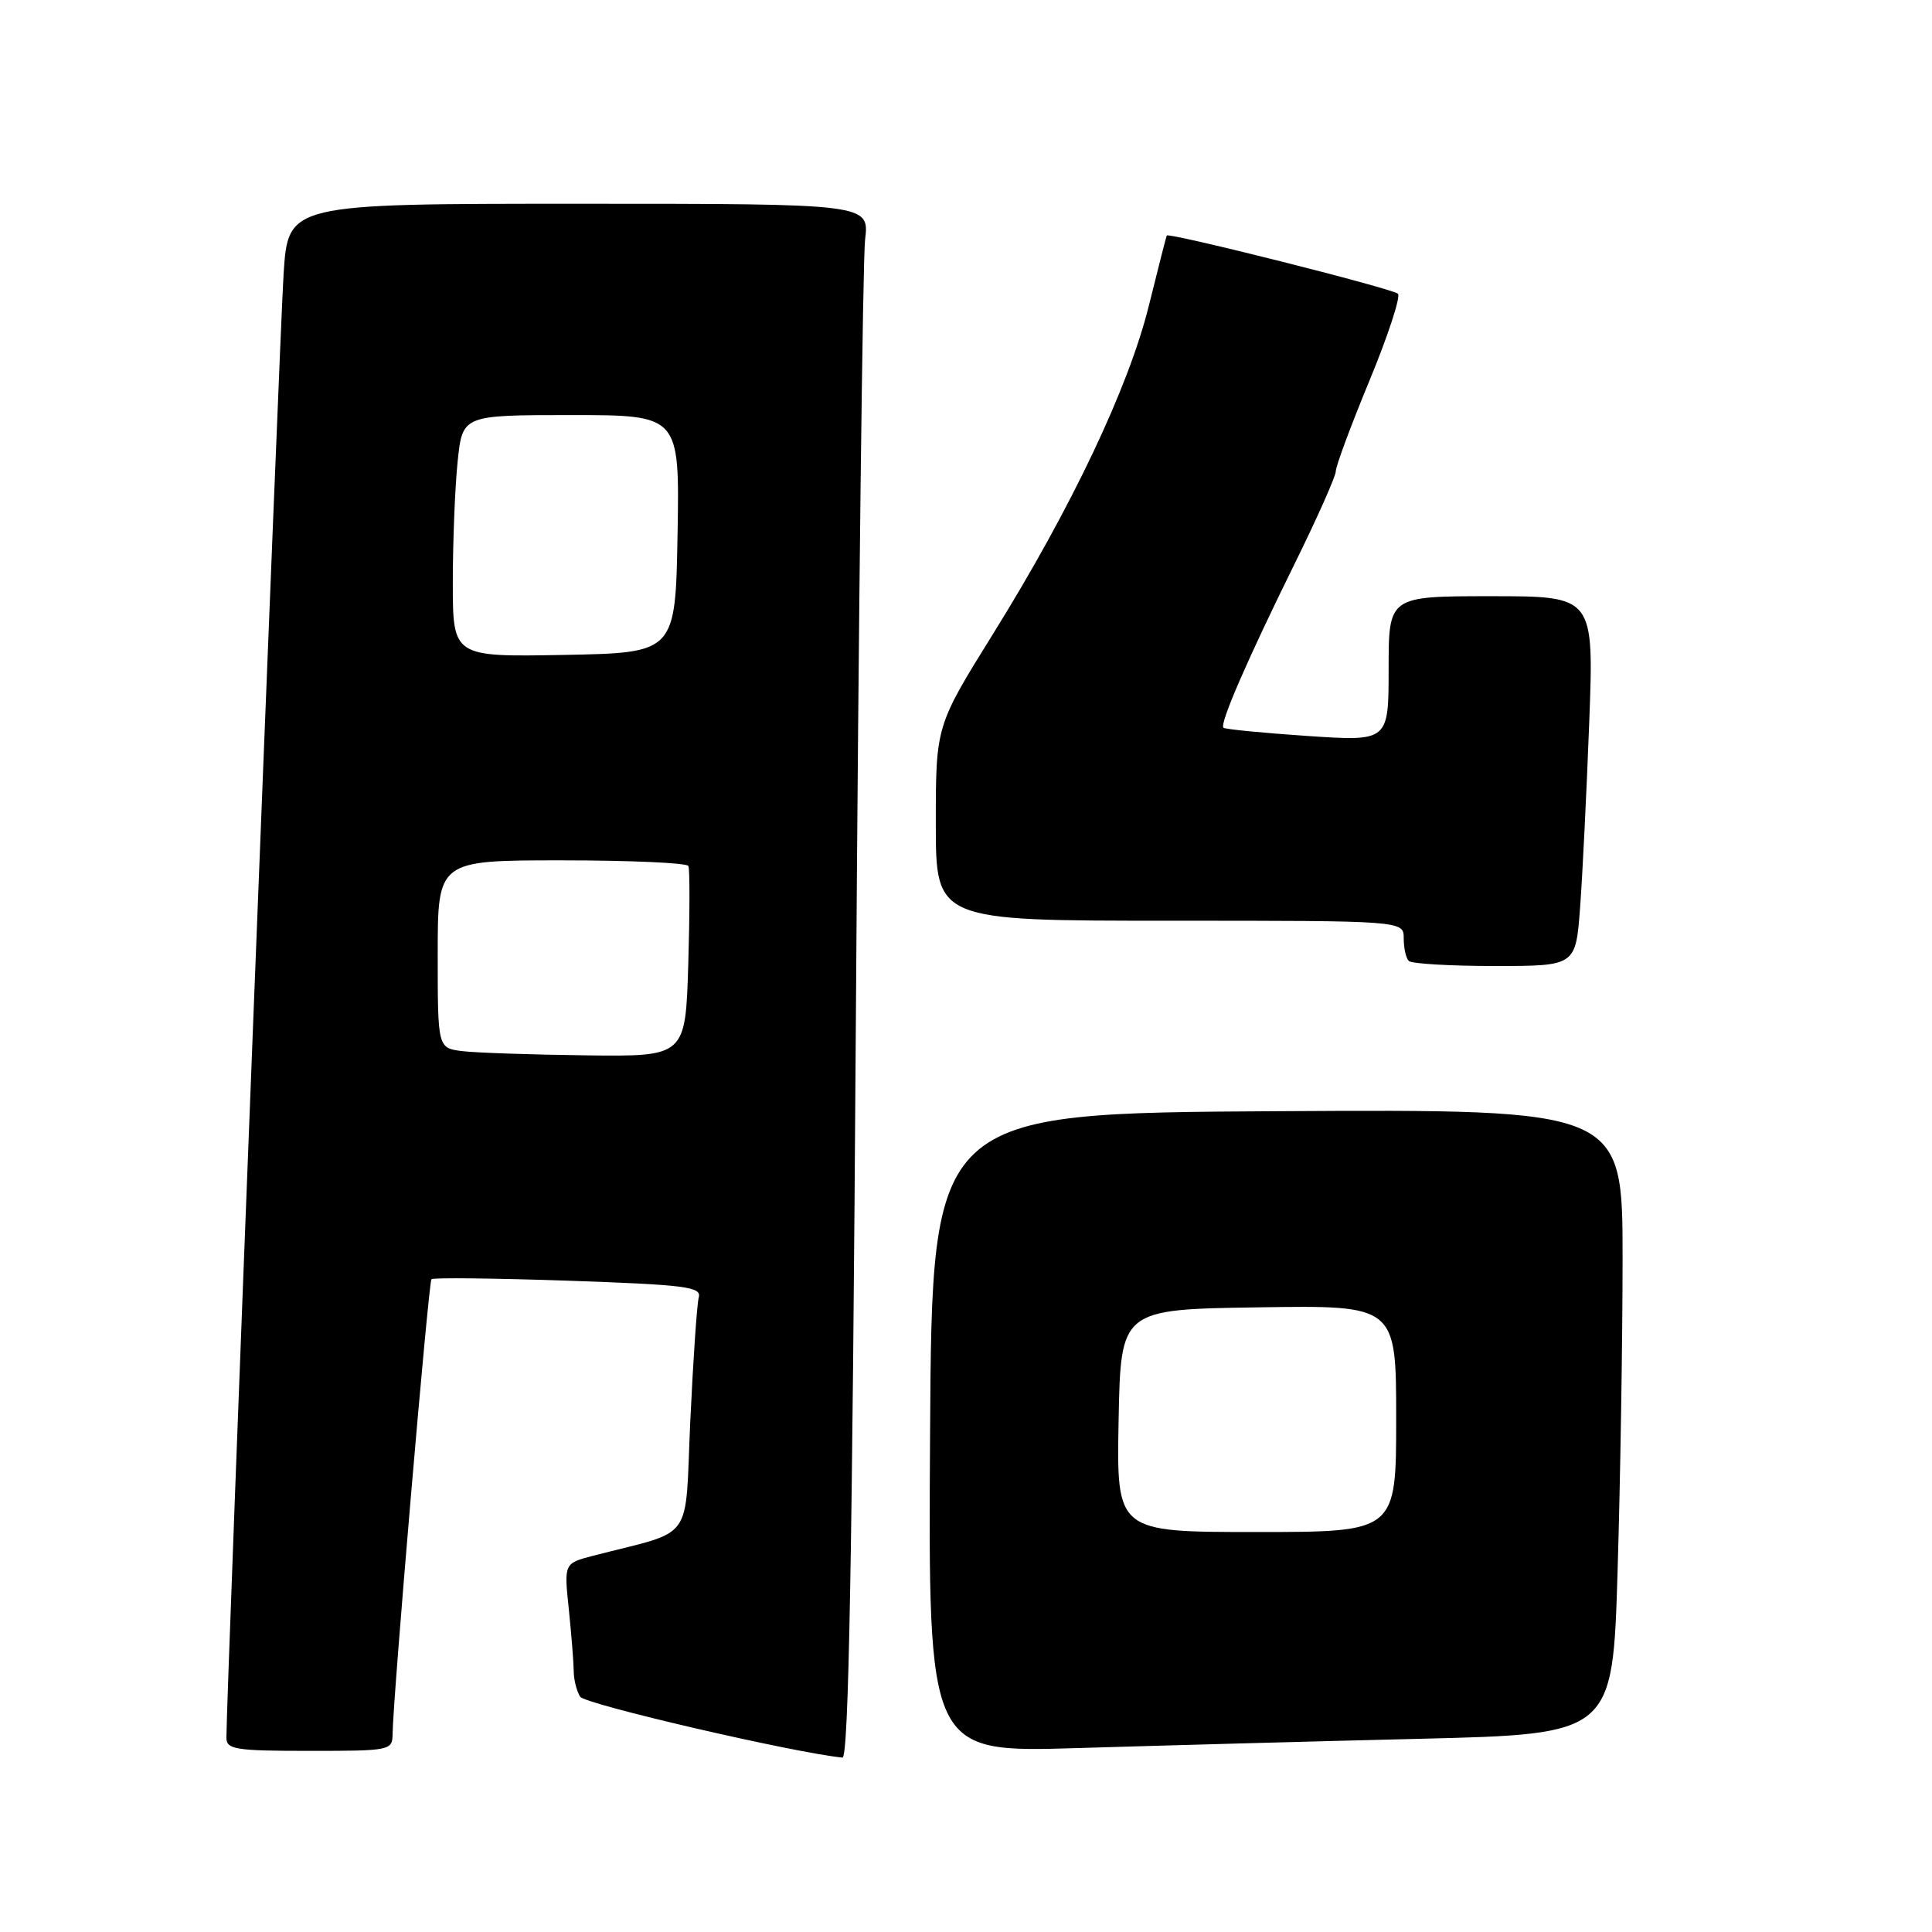 <?xml version="1.0" encoding="UTF-8" standalone="no"?>
<!DOCTYPE svg PUBLIC "-//W3C//DTD SVG 1.1//EN" "http://www.w3.org/Graphics/SVG/1.1/DTD/svg11.dtd" >
<svg xmlns="http://www.w3.org/2000/svg" xmlns:xlink="http://www.w3.org/1999/xlink" version="1.1" viewBox="0 0 256 256">
 <g >
 <path fill="currentColor"
d=" M 113.41 134.75 C 113.77 80.71 114.32 34.36 114.63 31.75 C 115.19 27.00 115.19 27.00 76.69 27.00 C 38.19 27.00 38.19 27.00 37.58 36.25 C 37.07 44.14 29.98 225.27 30.00 230.25 C 30.00 231.81 31.19 232.00 41.00 232.00 C 51.73 232.00 52.00 231.95 52.02 229.75 C 52.07 225.05 56.78 169.89 57.17 169.50 C 57.39 169.28 65.55 169.37 75.30 169.70 C 90.87 170.24 92.98 170.51 92.59 171.91 C 92.35 172.78 91.85 180.13 91.47 188.24 C 90.71 204.70 92.21 202.62 78.62 206.14 C 74.73 207.15 74.73 207.15 75.37 213.22 C 75.71 216.56 76.01 220.24 76.02 221.40 C 76.02 222.55 76.41 224.09 76.87 224.82 C 77.51 225.83 105.19 232.25 111.63 232.89 C 112.45 232.97 112.93 206.68 113.41 134.75 Z  M 188.09 230.40 C 213.69 229.78 213.69 229.78 214.34 208.14 C 214.70 196.24 215.00 177.61 215.00 166.74 C 215.00 146.98 215.00 146.98 169.25 147.24 C 123.50 147.50 123.50 147.50 123.24 189.87 C 122.98 232.23 122.98 232.23 142.74 231.63 C 153.61 231.30 174.02 230.74 188.09 230.40 Z  M 209.37 120.25 C 209.69 115.99 210.23 104.96 210.58 95.75 C 211.21 79.00 211.21 79.00 197.61 79.00 C 184.00 79.00 184.00 79.00 184.00 88.62 C 184.00 98.24 184.00 98.24 173.25 97.52 C 167.34 97.12 162.33 96.63 162.11 96.43 C 161.58 95.92 165.25 87.46 171.61 74.57 C 174.57 68.56 177.00 63.10 177.00 62.44 C 177.00 61.77 179.01 56.35 181.48 50.39 C 183.94 44.43 185.63 39.27 185.23 38.92 C 184.41 38.20 154.82 30.76 154.60 31.21 C 154.52 31.37 153.46 35.55 152.23 40.50 C 149.56 51.30 141.98 67.28 131.60 83.97 C 124.00 96.19 124.00 96.19 124.00 109.10 C 124.00 122.00 124.00 122.00 155.00 122.00 C 186.00 122.00 186.00 122.00 186.00 124.33 C 186.00 125.62 186.30 126.97 186.67 127.33 C 187.03 127.70 192.16 128.00 198.06 128.00 C 208.79 128.00 208.79 128.00 209.37 120.25 Z  M 61.25 139.28 C 58.00 138.87 58.00 138.87 58.00 126.44 C 58.00 114.00 58.00 114.00 74.44 114.00 C 83.48 114.00 91.04 114.34 91.22 114.75 C 91.41 115.16 91.40 121.01 91.20 127.75 C 90.83 140.00 90.83 140.00 77.67 139.84 C 70.42 139.75 63.04 139.50 61.25 139.28 Z  M 60.00 77.17 C 60.00 71.74 60.29 64.53 60.64 61.15 C 61.28 55.00 61.28 55.00 75.67 55.00 C 90.05 55.00 90.05 55.00 89.78 70.75 C 89.50 86.50 89.50 86.50 74.75 86.78 C 60.00 87.05 60.00 87.05 60.00 77.17 Z  M 148.22 188.25 C 148.50 173.50 148.50 173.50 166.75 173.23 C 185.00 172.95 185.00 172.95 185.00 187.98 C 185.00 203.00 185.00 203.00 166.47 203.00 C 147.95 203.00 147.95 203.00 148.22 188.25 Z "/>
</g>
</svg>